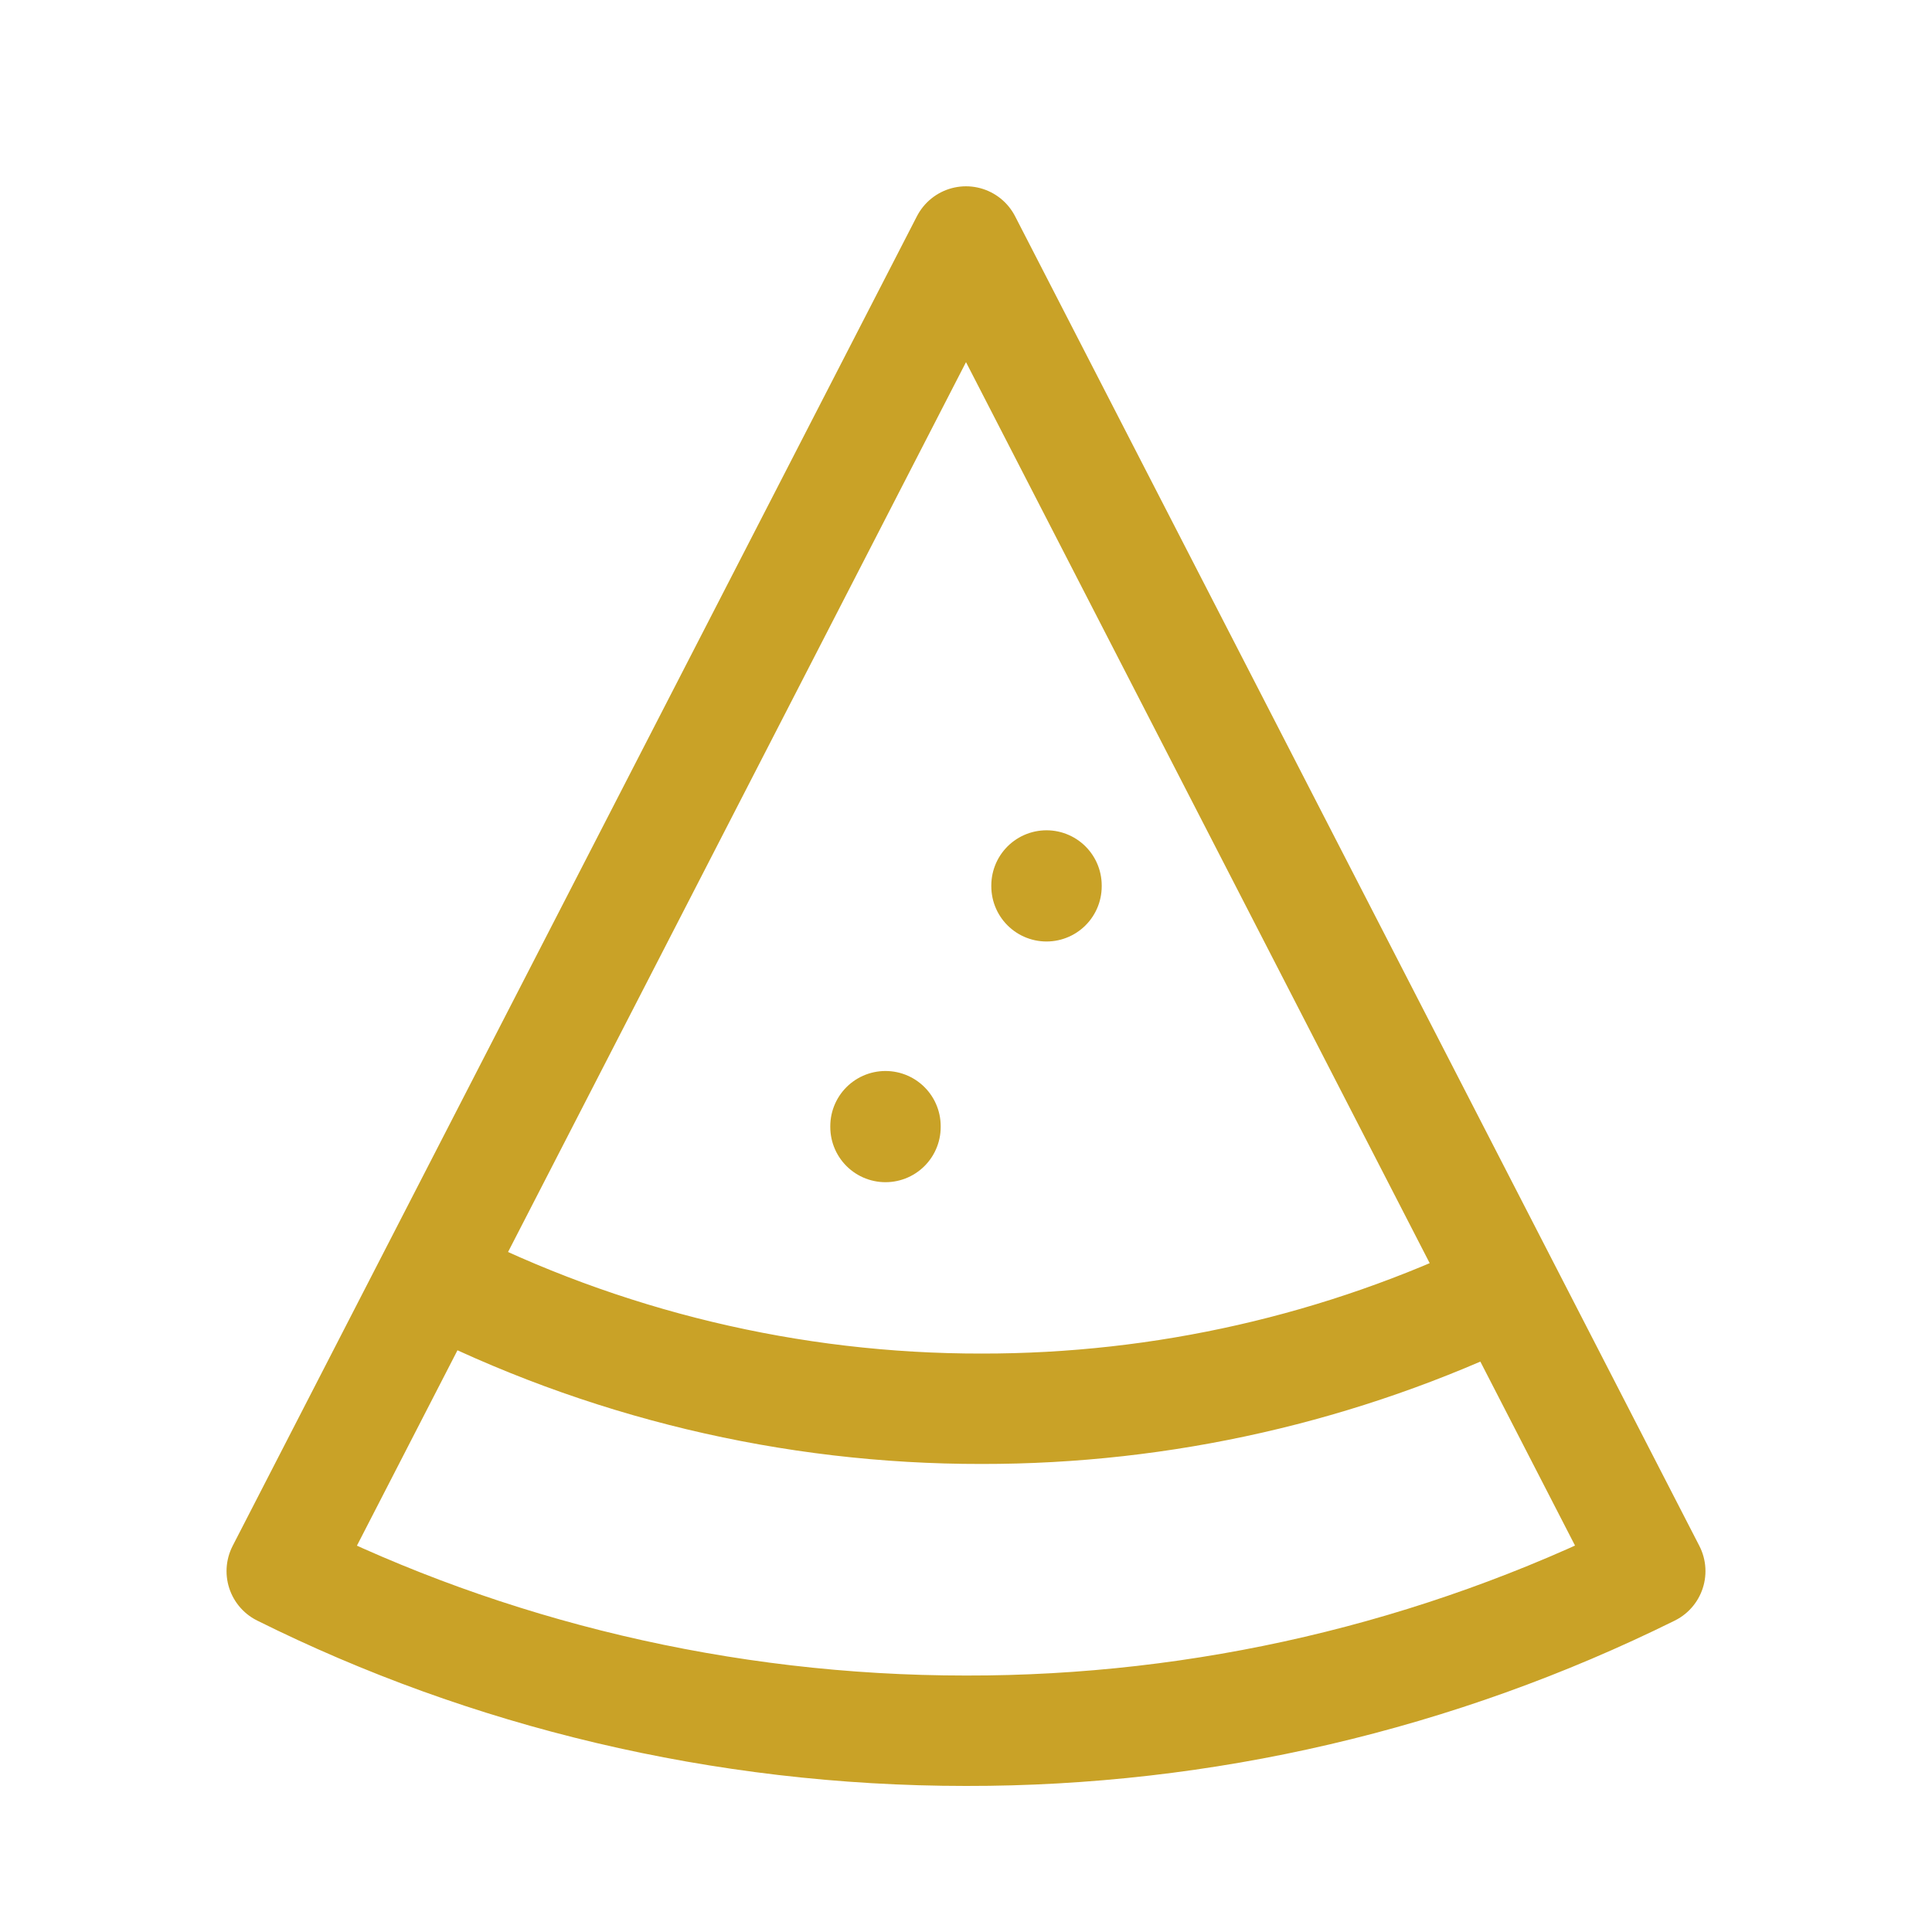 <svg width="70" height="70" viewBox="0 0 70 70" fill="none" xmlns="http://www.w3.org/2000/svg">
<path d="M15.692 46.276C21.846 49.418 28.659 51.052 35.569 51.042C42.134 51.05 48.617 49.576 54.533 46.728M37.917 32.112V32.083M32.083 40.833V40.804M35 62.708C26.133 62.708 17.64 60.626 10.208 56.925L35 8.75L59.792 56.925C52.085 60.741 43.6 62.721 35 62.708Z" stroke="#C9A227" stroke-width="4" stroke-linecap="round" stroke-linejoin="round"/>
</svg>
